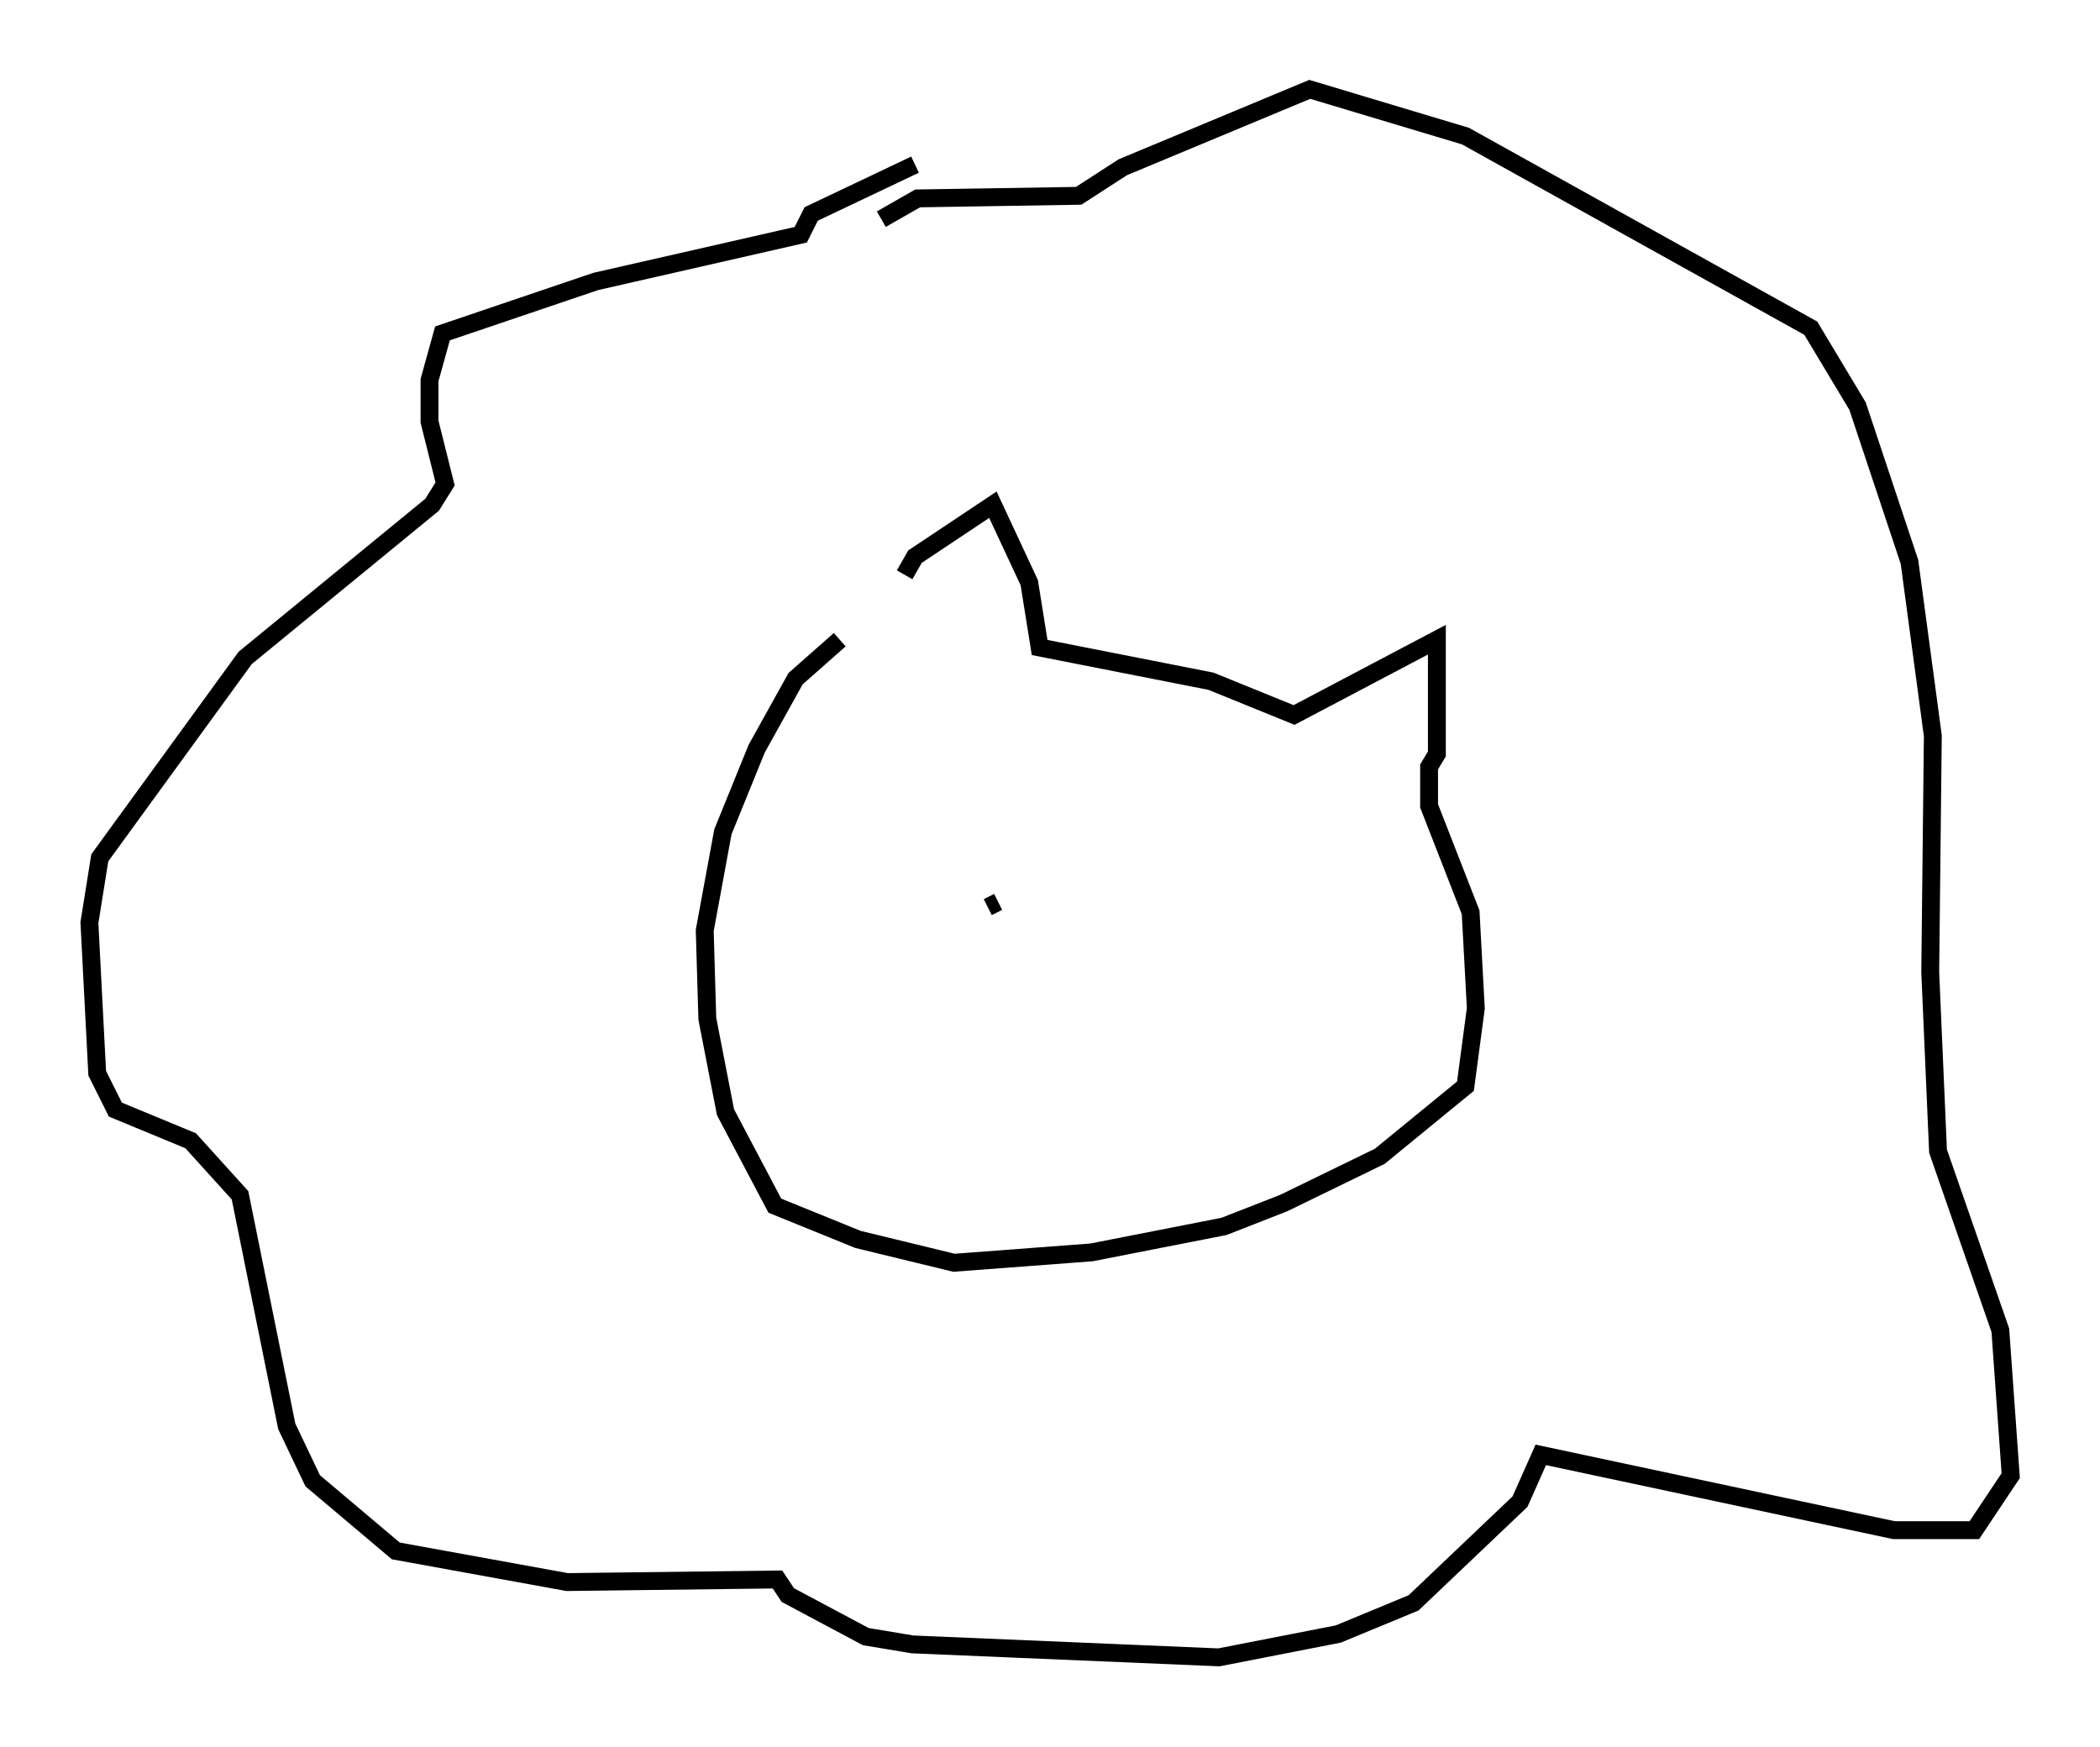 <?xml version="1.0" encoding="utf-8" ?>
<svg baseProfile="full" height="97.732" version="1.1" width="117.486" xmlns="http://www.w3.org/2000/svg" xmlns:ev="http://www.w3.org/2001/xml-events" xmlns:xlink="http://www.w3.org/1999/xlink"><defs /><rect fill="white" height="97.732" width="117.486" x="0" y="0" /><path d="M51.045, 38.408 m-0.436, -6.246 l0.581, -1.017 4.358, -2.905 l2.034, 4.358 0.581, 3.631 l9.587, 1.888 4.648, 1.888 l7.989, -4.212 0.0, 6.391 l-0.436, 0.726 0.0, 2.179 l2.324, 5.955 0.291, 5.374 l-0.581, 4.358 -4.793, 3.922 l-5.374, 2.615 -3.341, 1.307 l-7.408, 1.453 -7.698, 0.581 l-5.374, -1.307 -4.648, -1.888 l-2.76, -5.229 -1.017, -5.229 l-0.145, -4.939 1.017, -5.52 l1.888, -4.648 2.179, -3.922 l2.469, -2.179 m4.212, -26.581 l-5.81, 2.76 -0.581, 1.162 l-11.475, 2.615 -8.57, 2.905 l-0.726, 2.615 0.0, 2.324 l0.872, 3.486 -0.726, 1.162 l-10.458, 8.57 -8.134, 11.184 l-0.581, 3.631 0.436, 8.425 l1.017, 2.034 4.212, 1.743 l2.76, 3.05 2.615, 12.927 l1.453, 3.05 4.648, 3.922 l9.587, 1.743 11.765, -0.145 l0.581, 0.872 4.358, 2.324 l2.615, 0.436 17.14, 0.726 l6.682, -1.307 4.212, -1.743 l5.955, -5.665 1.162, -2.615 l19.754, 4.212 4.503, 0.0 l2.034, -3.05 -0.581, -8.134 l-3.486, -10.022 -0.436, -10.022 l0.145, -13.218 -1.307, -9.732 l-2.905, -8.715 -2.615, -4.358 l-19.318, -10.749 -8.715, -2.615 l-10.458, 4.358 -2.469, 1.598 l-9.006, 0.145 -2.034, 1.162 m5.955, 38.492 l0.581, -0.291 " fill="none" stroke="black" stroke-width="1" /></svg>